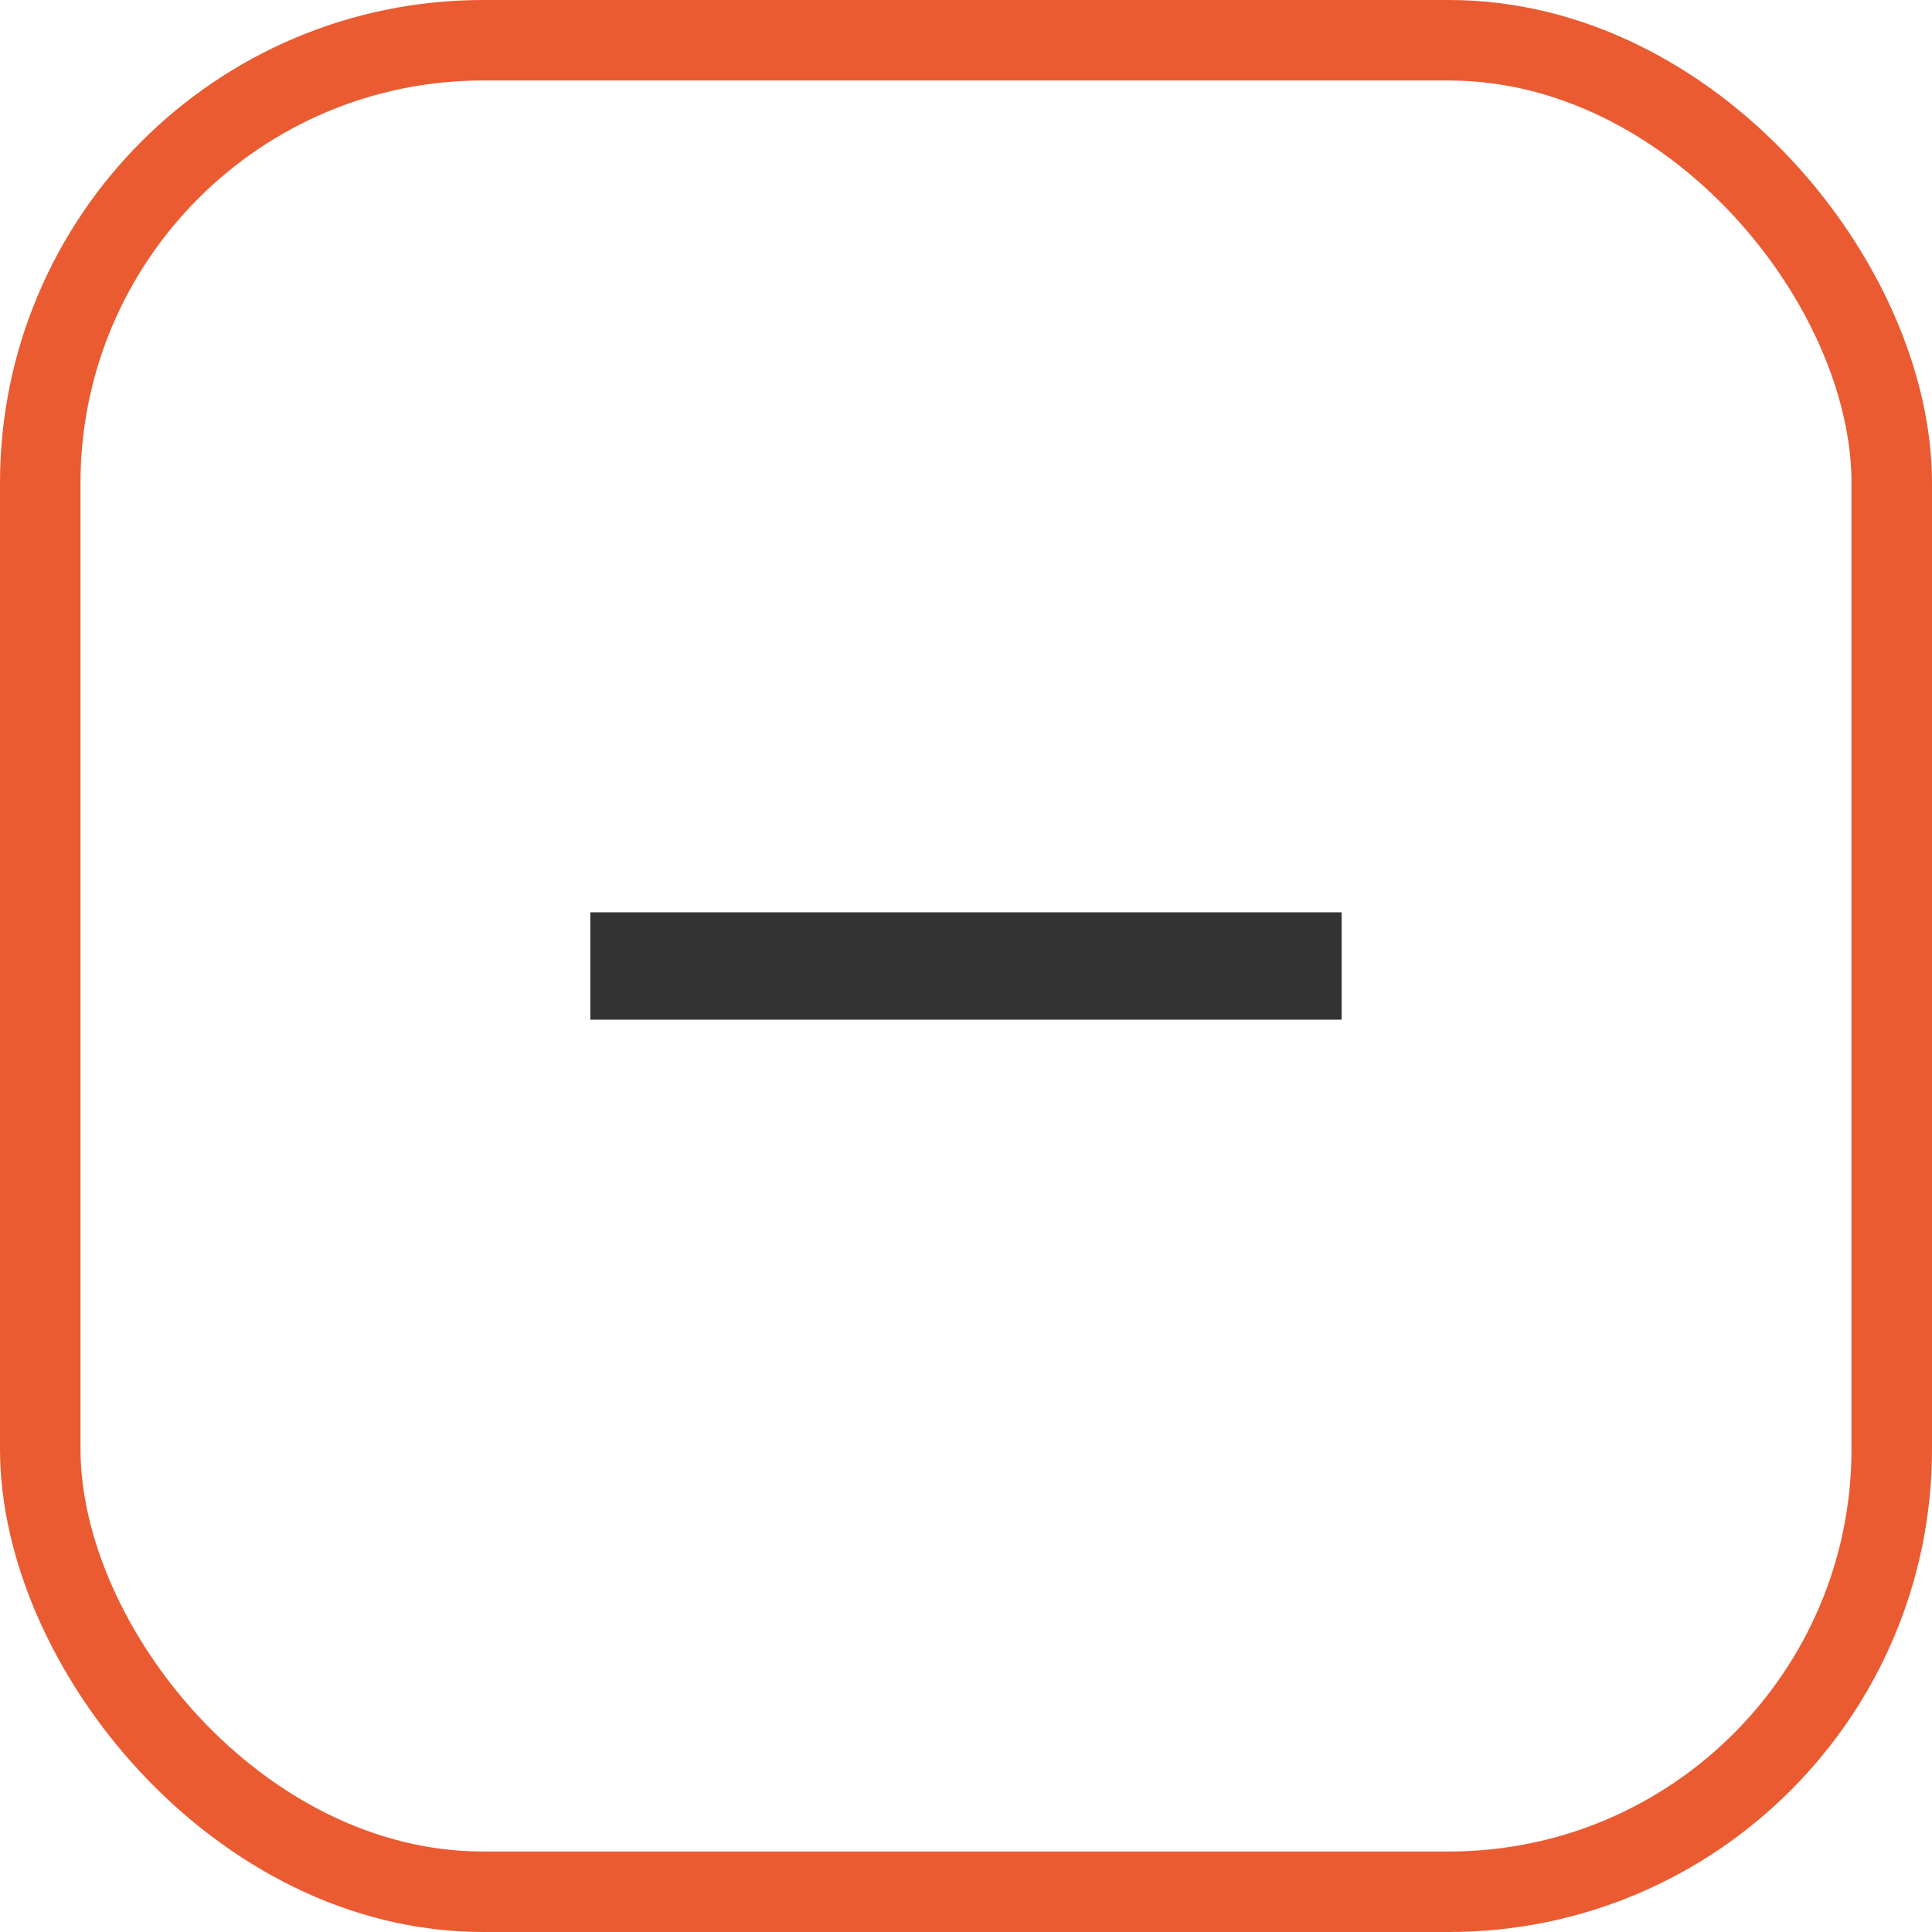 <svg width="24" height="24" viewBox="0 0 24 24" fill="none" xmlns="http://www.w3.org/2000/svg">
<rect x="0.5" y="0.5" width="23" height="23" rx="5.5" stroke="#EA5B31"/>
<g clip-path="url(#clip0_736_4969)">
<path d="M7.333 11.333H16.666V12.667H7.333V11.333Z" fill="#333333"/>
</g>
<defs>
<clipPath id="clip0_736_4969">
<rect width="16" height="16" fill="white" transform="translate(4 4)"/>
</clipPath>
</defs>
</svg>
